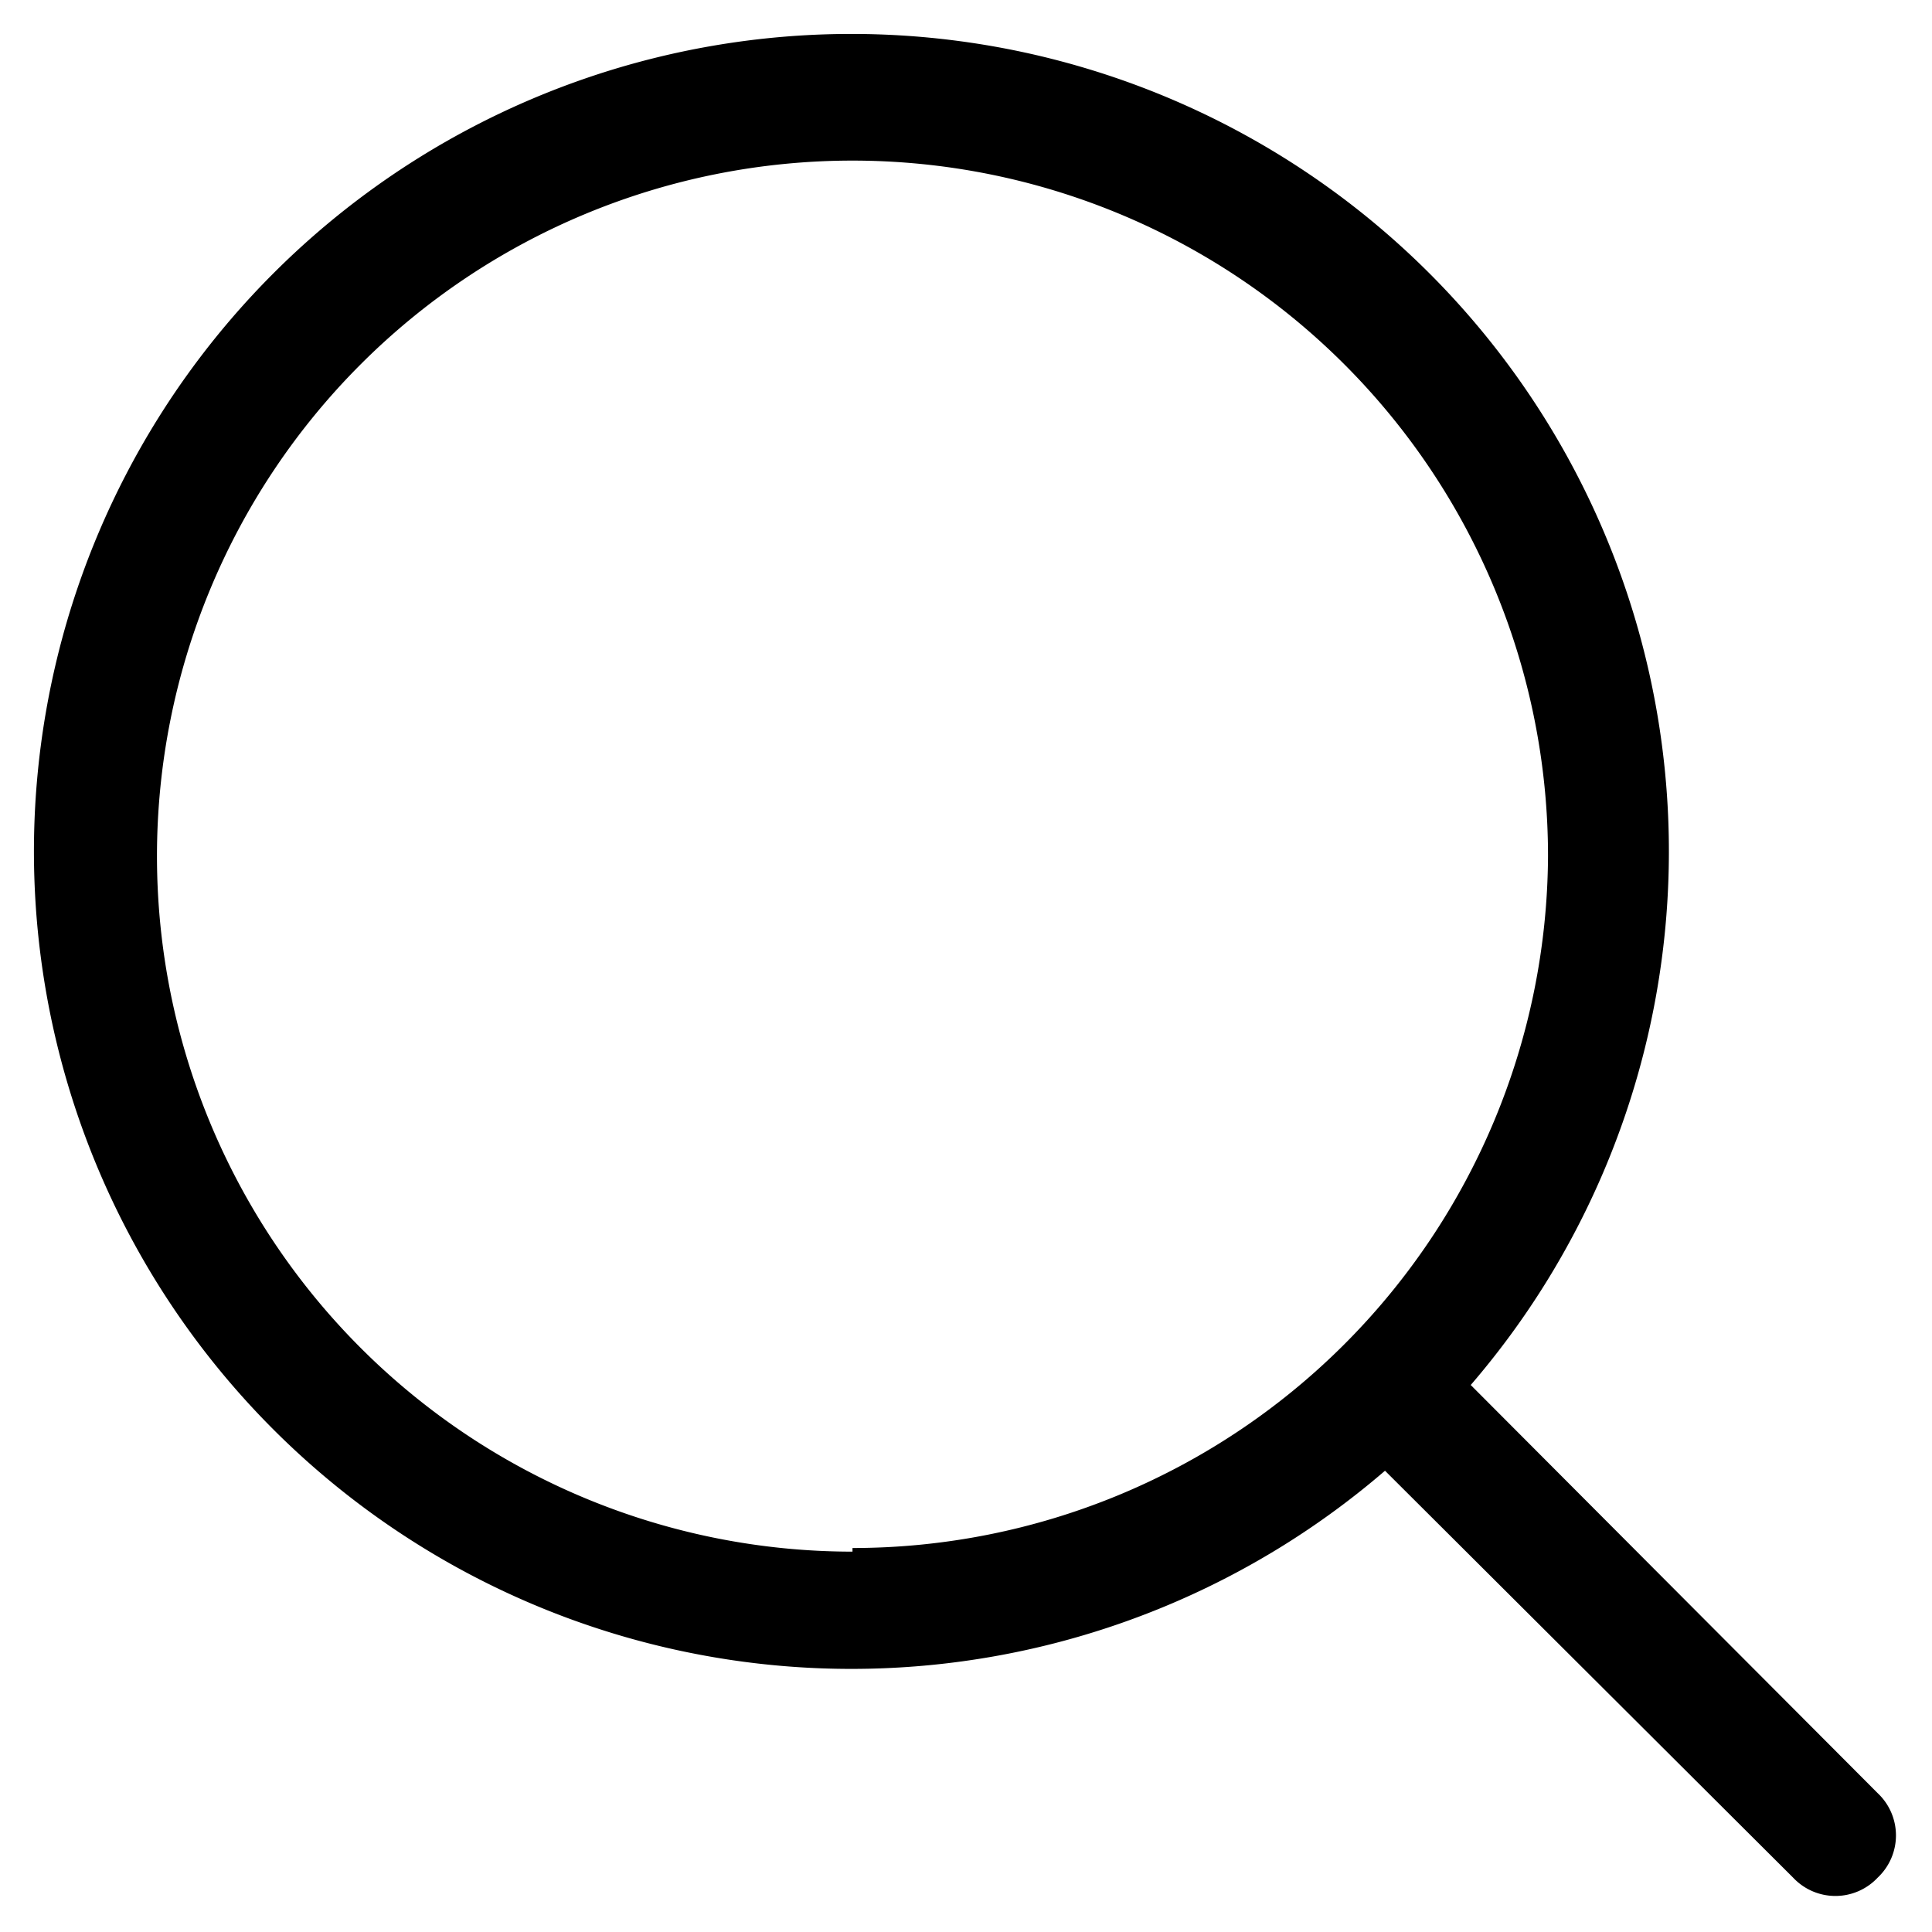 <svg id="Layer_1" data-name="Layer 1" xmlns="http://www.w3.org/2000/svg" viewBox="0 0 16 16"><path d="M15.55,14.85l-3.37-3.38a6.77,6.77,0,1,0-.71.71l3.38,3.37a.48.48,0,0,0,.7,0A.48.48,0,0,0,15.55,14.85Zm-8.49-2a5.76,5.76,0,1,1,5.76-5.76A5.76,5.76,0,0,1,7.06,12.82Z"/></svg>
